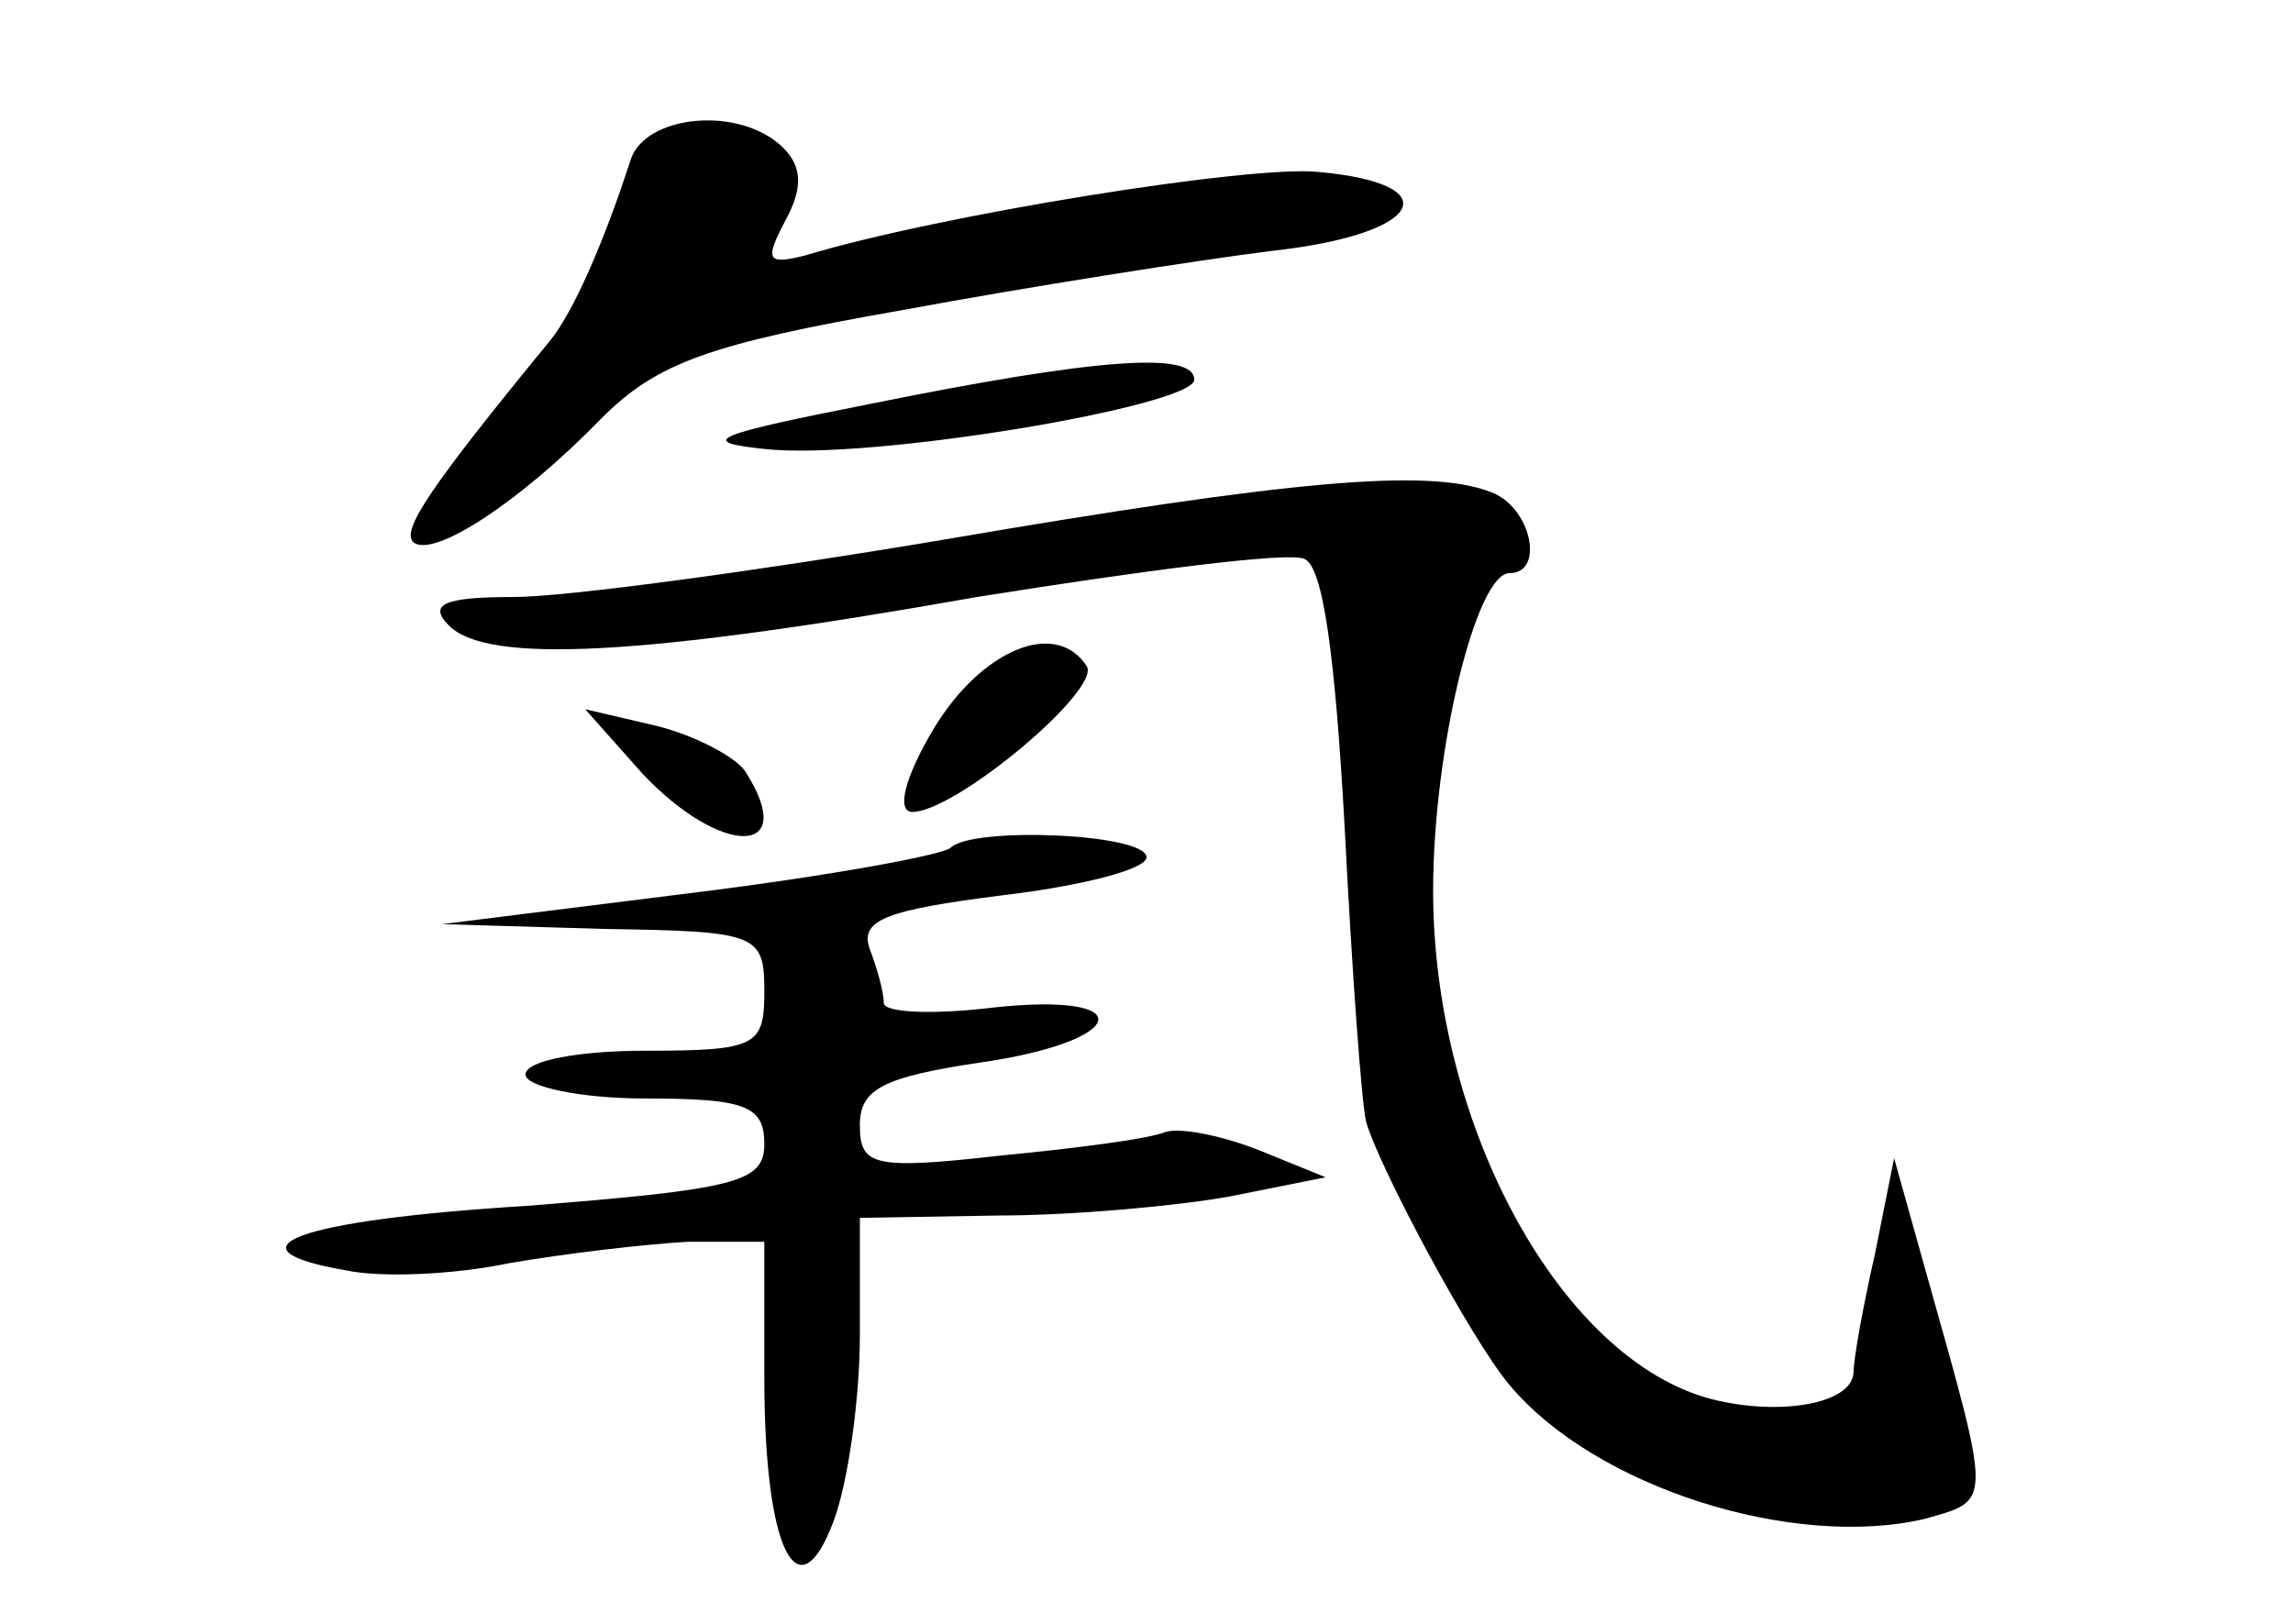 <?xml version="1.0" standalone="no"?>
<!DOCTYPE svg PUBLIC "-//W3C//DTD SVG 20010904//EN"
 "http://www.w3.org/TR/2001/REC-SVG-20010904/DTD/svg10.dtd">
<svg version="1.0" xmlns="http://www.w3.org/2000/svg"
 width="96pt" height="68pt" viewBox="0 0 96 68"
 preserveAspectRatio="xMidYMid meet">
<g transform="translate(0,68) scale(0.1,-0.1)"
fill="#000000" stroke="none">
<path d="M264 613 c-11 -34 -24 -64 -34 -76 -50 -61 -62 -79 -57 -84 8 -7 44
16 79 52 23 23 45 31 125 45 54 10 124 21 156 25 63 7 74 28 19 33 -28 3 -159
-18 -215 -35 -16 -4 -17 -2 -8 15 7 13 7 22 -1 30 -18 18 -58 14 -64 -5z"/>
<path d="M365 511 c-66 -13 -74 -16 -45 -19 44 -5 180 18 180 29 0 12 -41 9
-135 -10z"/>
<path d="M395 454 c-77 -13 -158 -24 -180 -24 -29 0 -36 -3 -27 -12 16 -16 80
-13 221 12 69 11 130 19 137 16 8 -3 13 -41 17 -113 3 -59 7 -115 9 -123 6
-20 44 -91 60 -110 36 -43 119 -69 174 -56 28 8 28 5 1 101 l-14 50 -8 -40
c-5 -22 -9 -44 -9 -50 -1 -13 -31 -18 -59 -11 -63 16 -117 114 -117 213 0 59
18 133 32 133 15 0 9 28 -8 34 -26 10 -83 5 -229 -20z"/>
<path d="M391 375 c-12 -20 -16 -35 -9 -35 18 0 79 51 73 61 -13 20 -44 7 -64
-26z"/>
<path d="M269 356 c33 -35 66 -35 43 1 -4 6 -21 15 -37 19 l-30 7 24 -27z"/>
<path d="M398 325 c-3 -3 -52 -12 -109 -19 l-104 -13 68 -2 c64 -1 67 -2 67
-26 0 -23 -3 -25 -50 -25 -27 0 -50 -4 -50 -10 0 -5 23 -10 50 -10 42 0 50 -3
50 -19 0 -16 -11 -19 -100 -26 -97 -6 -127 -18 -75 -27 14 -3 44 -2 68 3 23 4
57 8 75 9 l32 0 0 -57 c0 -72 14 -100 29 -60 6 16 11 51 11 78 l0 49 58 1 c31
0 75 4 97 8 l40 8 -27 11 c-15 6 -33 10 -40 8 -7 -3 -39 -7 -70 -10 -53 -6
-58 -4 -58 13 0 15 10 20 50 26 63 9 68 30 5 23 -25 -3 -45 -2 -45 2 0 5 -3
15 -6 23 -4 12 8 16 55 22 34 4 61 11 61 16 0 10 -73 13 -82 4z"/>
</g>
</svg>
